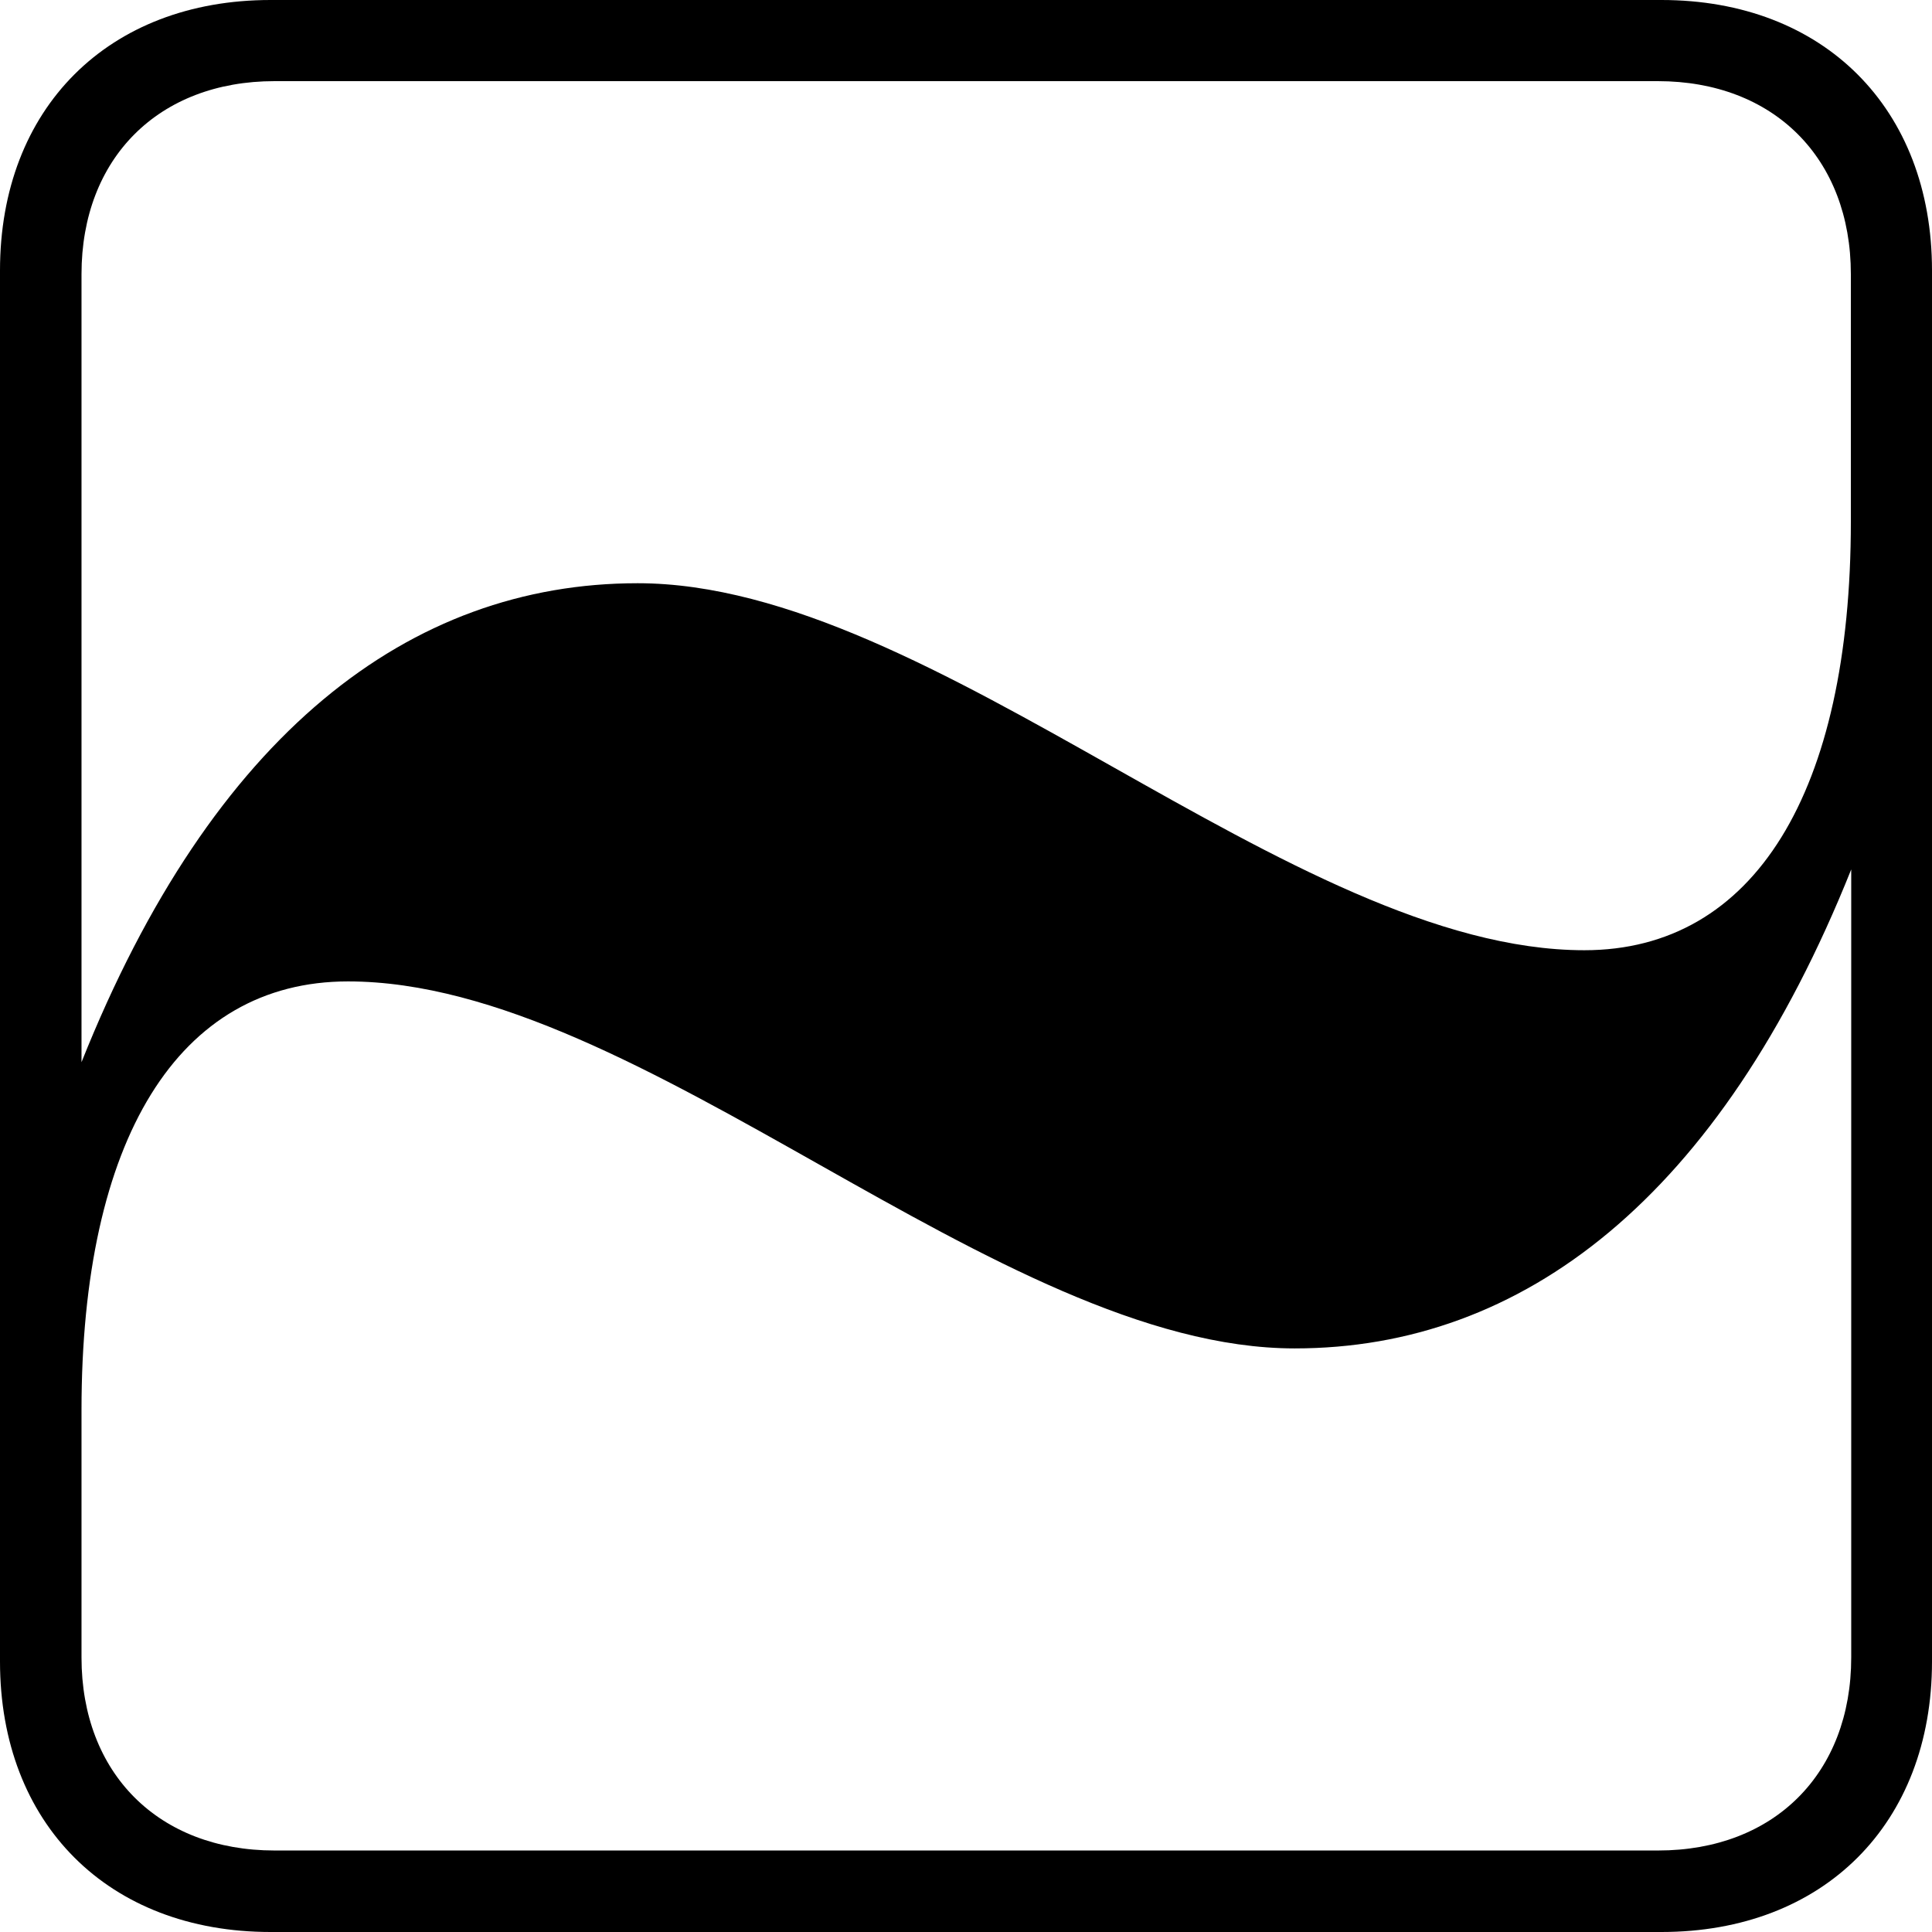 <svg xmlns="http://www.w3.org/2000/svg" fill="none" viewBox="0 0 48 48">
  <path fill="#000" d="M2.025 6.812c0-2.881 1.915-4.796 4.797-4.796H41.187c2.882 0 4.797 1.915 4.797 4.796v6.146c0 6.72-2.399 10.65-6.621 10.65-7.296 0-16.125-9.118-23.521-9.118-5.664 0-10.561 3.739-13.817 11.9V6.812ZM45.993 41.179c0 2.881-1.915 4.796-4.797 4.796H6.822c-2.882 0-4.797-1.915-4.797-4.796v-6.146c0-6.72 2.399-10.65 6.621-10.65 7.296 0 16.125 9.118 23.521 9.118 5.664 0 10.561-3.739 13.826-11.9v19.578ZM6.722 0C2.69 0 0 2.69 0 6.72V41.28C0 45.31 2.69 48 6.722 48H41.278C45.309 48 48 45.31 48 41.28V6.72C48 2.69 45.309 0 41.278 0H6.722Z"/>
</svg>
